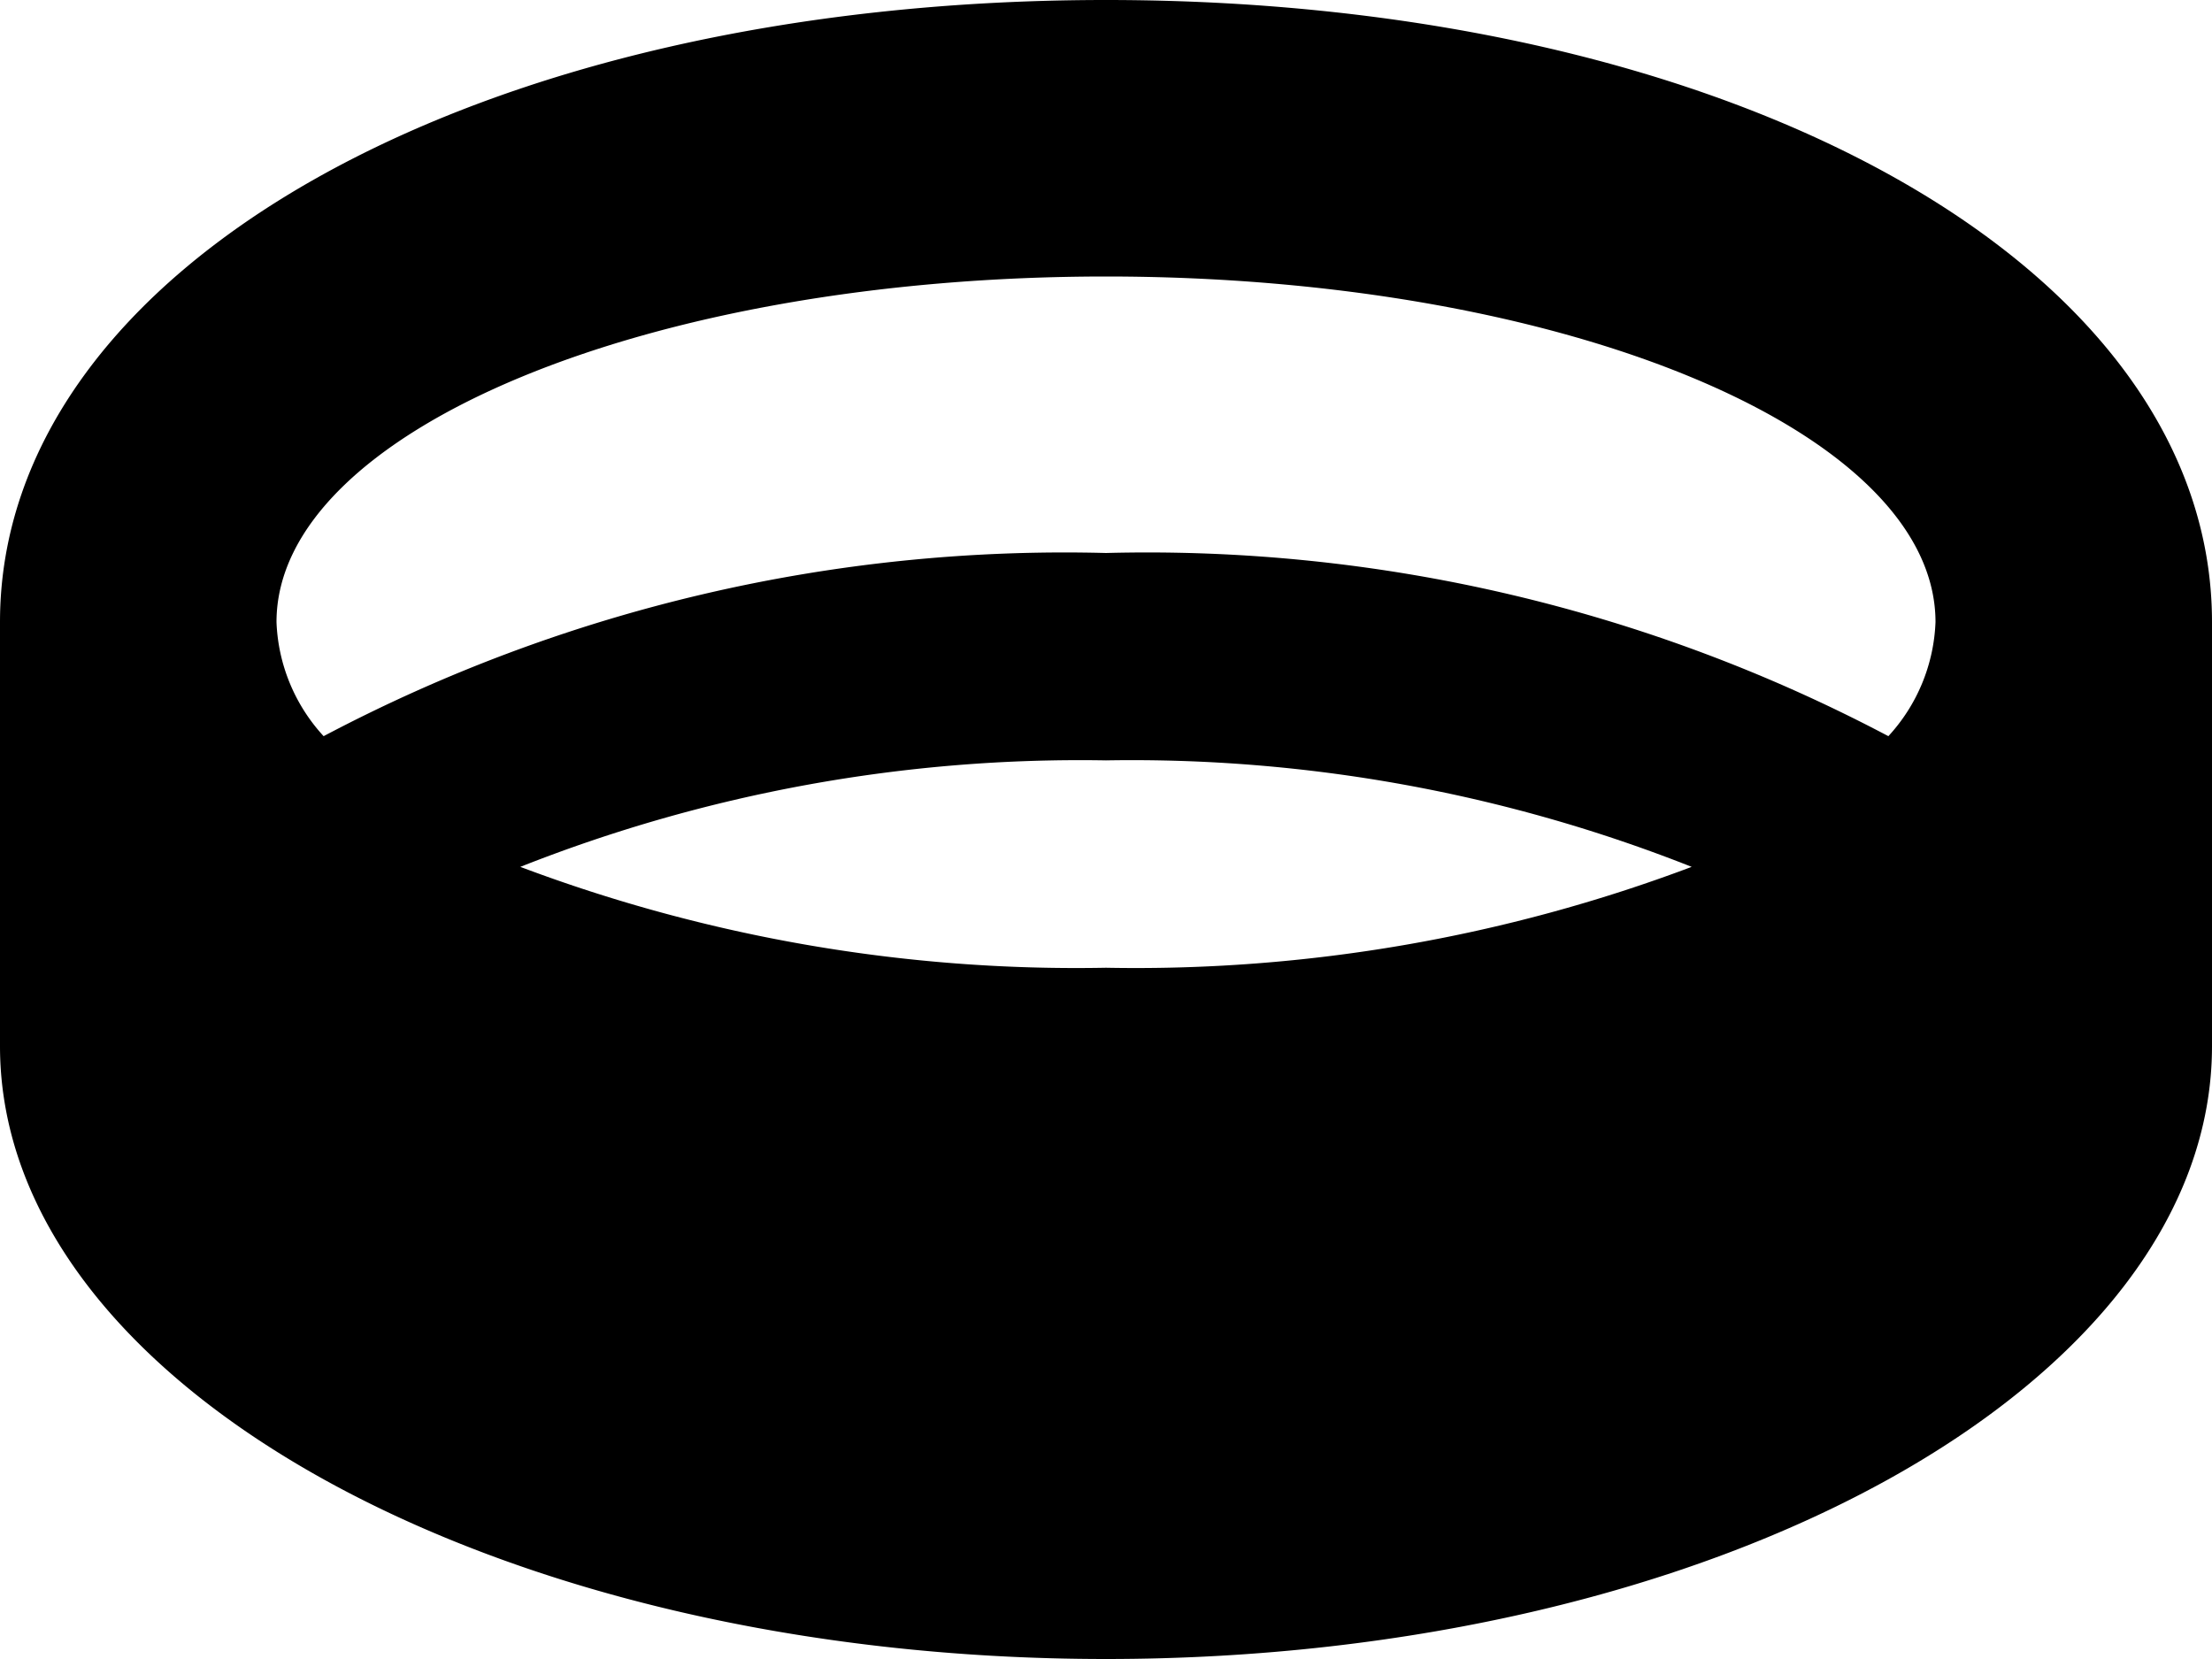 <svg xmlns="http://www.w3.org/2000/svg" width="36" height="27" viewBox="0 0 36 27">
  <path id="Icon_awesome-ring" data-name="Icon awesome-ring" d="M18,4.5C7.739,4.5,0,8.853,0,14.625v6.9C0,27.034,8.059,31.5,18,31.5s18-4.466,18-9.975v-6.9C36,8.853,28.261,4.5,18,4.5ZM18,9c7.456,0,13.5,2.519,13.5,5.625a2.9,2.9,0,0,1-.767,1.856A25.813,25.813,0,0,0,18,13.5,25.813,25.813,0,0,0,5.267,16.481,2.9,2.9,0,0,1,4.5,14.625C4.5,11.519,10.544,9,18,9ZM8.468,18.608A24.75,24.75,0,0,1,18,16.875a24.75,24.75,0,0,1,9.532,1.733A25.672,25.672,0,0,1,18,20.25,25.672,25.672,0,0,1,8.468,18.608Z" transform="translate(0 -4.5)"/>
</svg>
